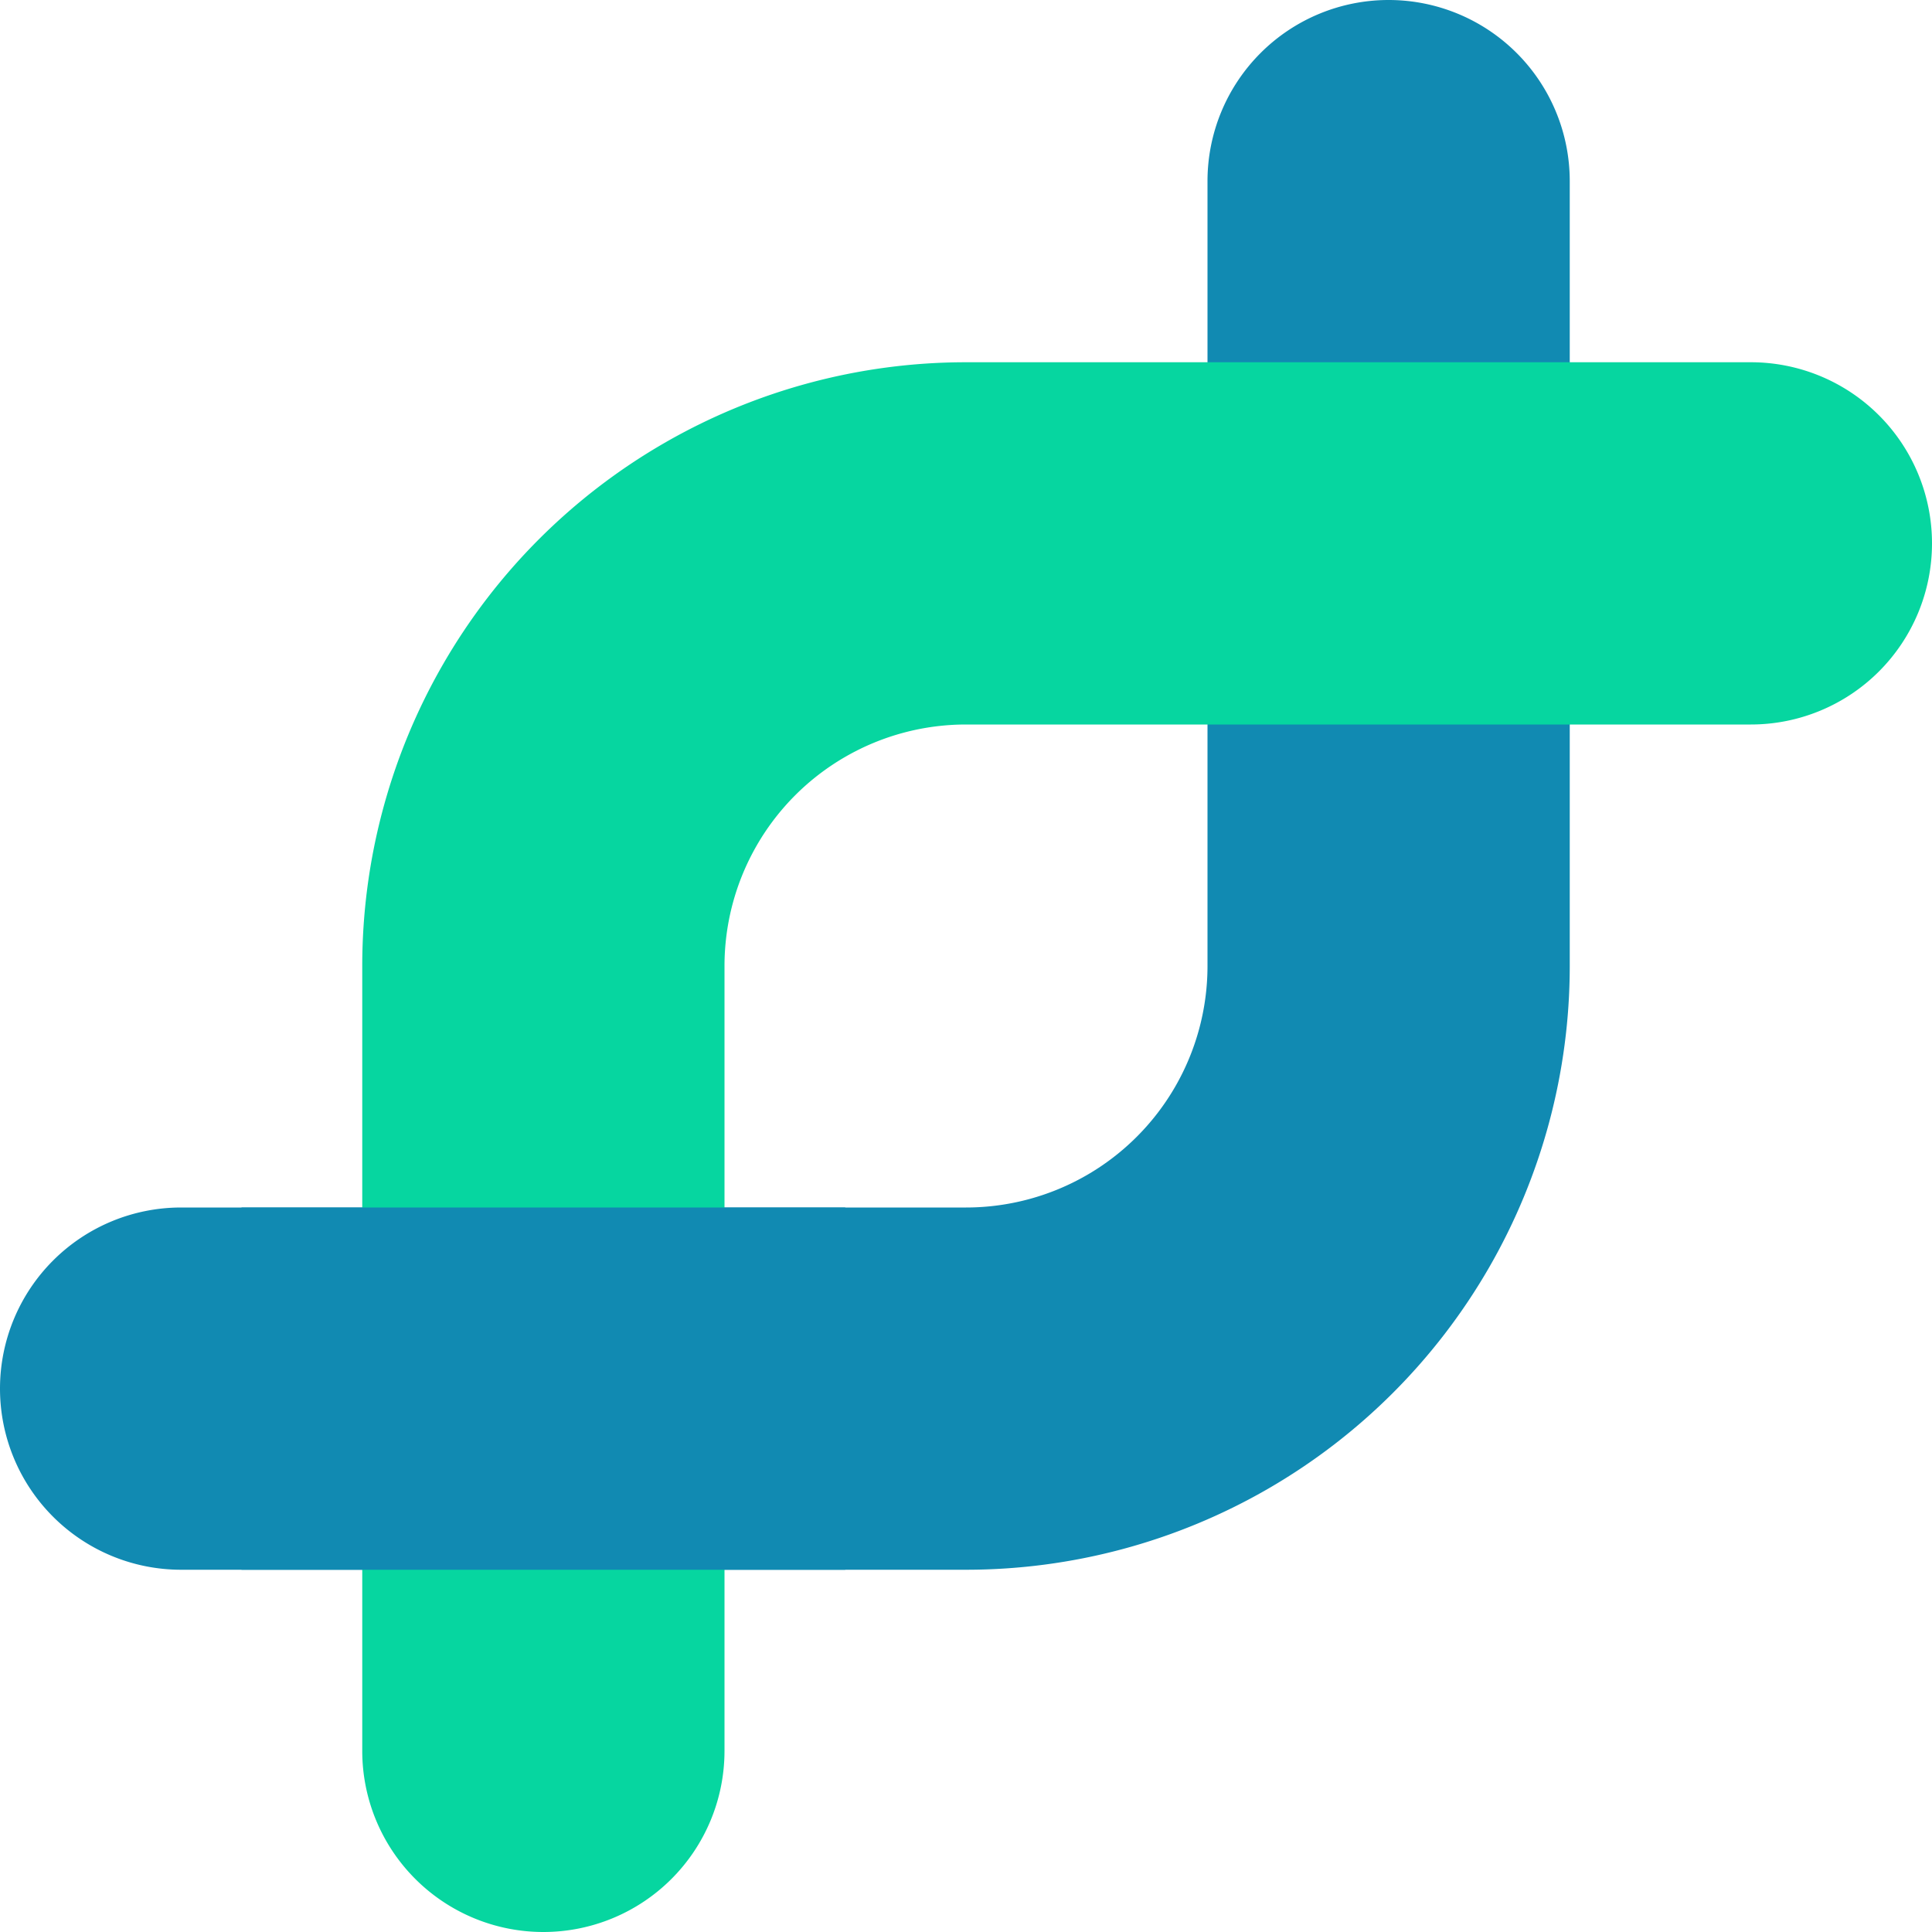 <?xml version="1.0" encoding="UTF-8" standalone="no"?>
<svg xmlns="http://www.w3.org/2000/svg"
  xmlns:xlink="http://www.w3.org/1999/xlink" version="1.1" viewBox="0 0 16 16" width="160" height="160">
  <symbol id="snake">
    <path d="M 1.5,10
           l 6.5,0
           a 2,2 0,0,0 2,-2
           l 0,-6.5
           a 1,1 0 0 1 3,0
           l 0,6.5
           a 5,5 0 0 1 -5,5
           l -6.5,0
           a 1,1 0 0 1 0,-3
           z" />
  </symbol>
  <use xlink:href="#snake" fill="#118ab2" x="0" y="0"/>
  <use xlink:href="#snake" fill="#06d6a0" x="-16" y="-16" transform="rotate(180)"/>
  <rect fill="#118ab2" x="2" y="10" width="5" height="3"/>
</svg>
